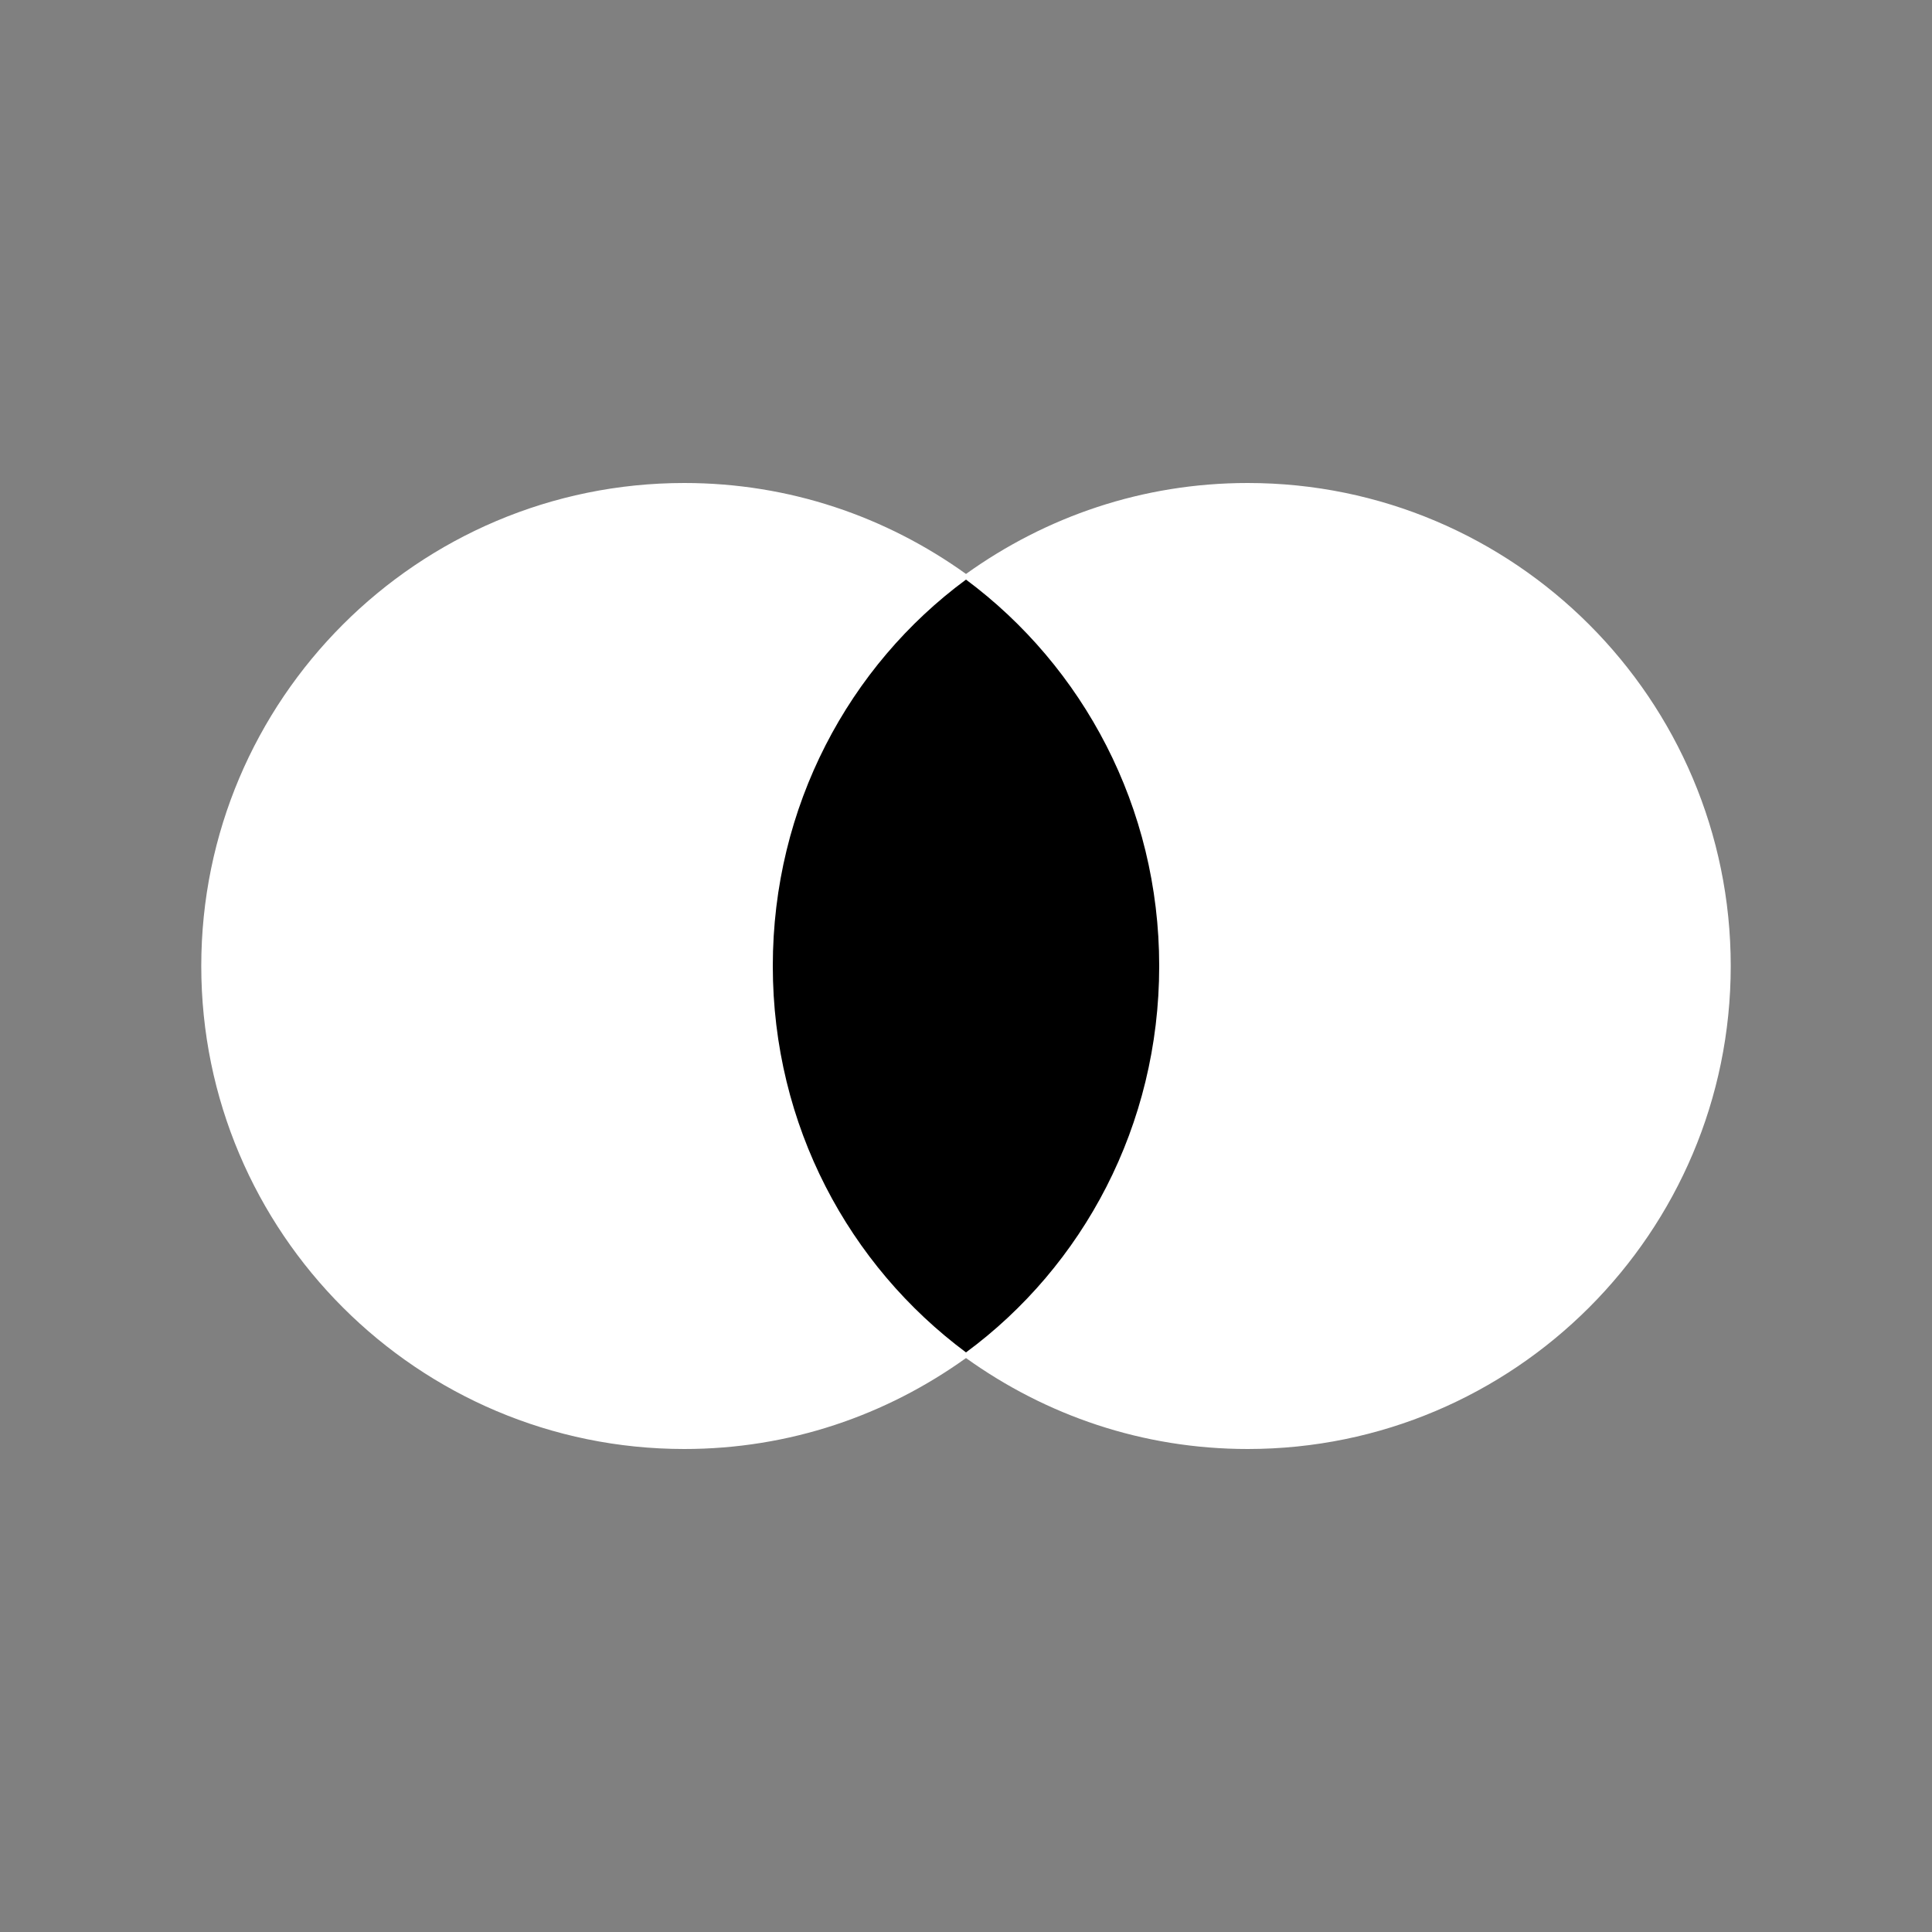 <svg width="40" height="40" viewBox="0 0 40 40" fill="none" xmlns="http://www.w3.org/2000/svg">
<rect x="0" y="0" width="40" height="40" fill="#808080" stroke="none"/>
<path d="M25.833 10C23.65 10 21.65 10.7 20 11.883C18.35 10.7 16.35 10 14.167 10C8.65 10 4.167 14.483 4.167 20C4.167 25.517 8.65 30 14.167 30C16.35 30 18.35 29.3 20 28.117C21.65 29.3 23.65 30 25.833 30C31.35 30 35.833 25.517 35.833 20C35.833 14.483 31.35 10 25.833 10Z" fill="white"/>
<path d="M24 20C24 16.709 22.42 13.799 20 12C17.58 13.784 16 16.695 16 20C16 23.305 17.58 26.201 20 28C22.42 26.216 24 23.305 24 20Z" fill="black"/>
</svg>
